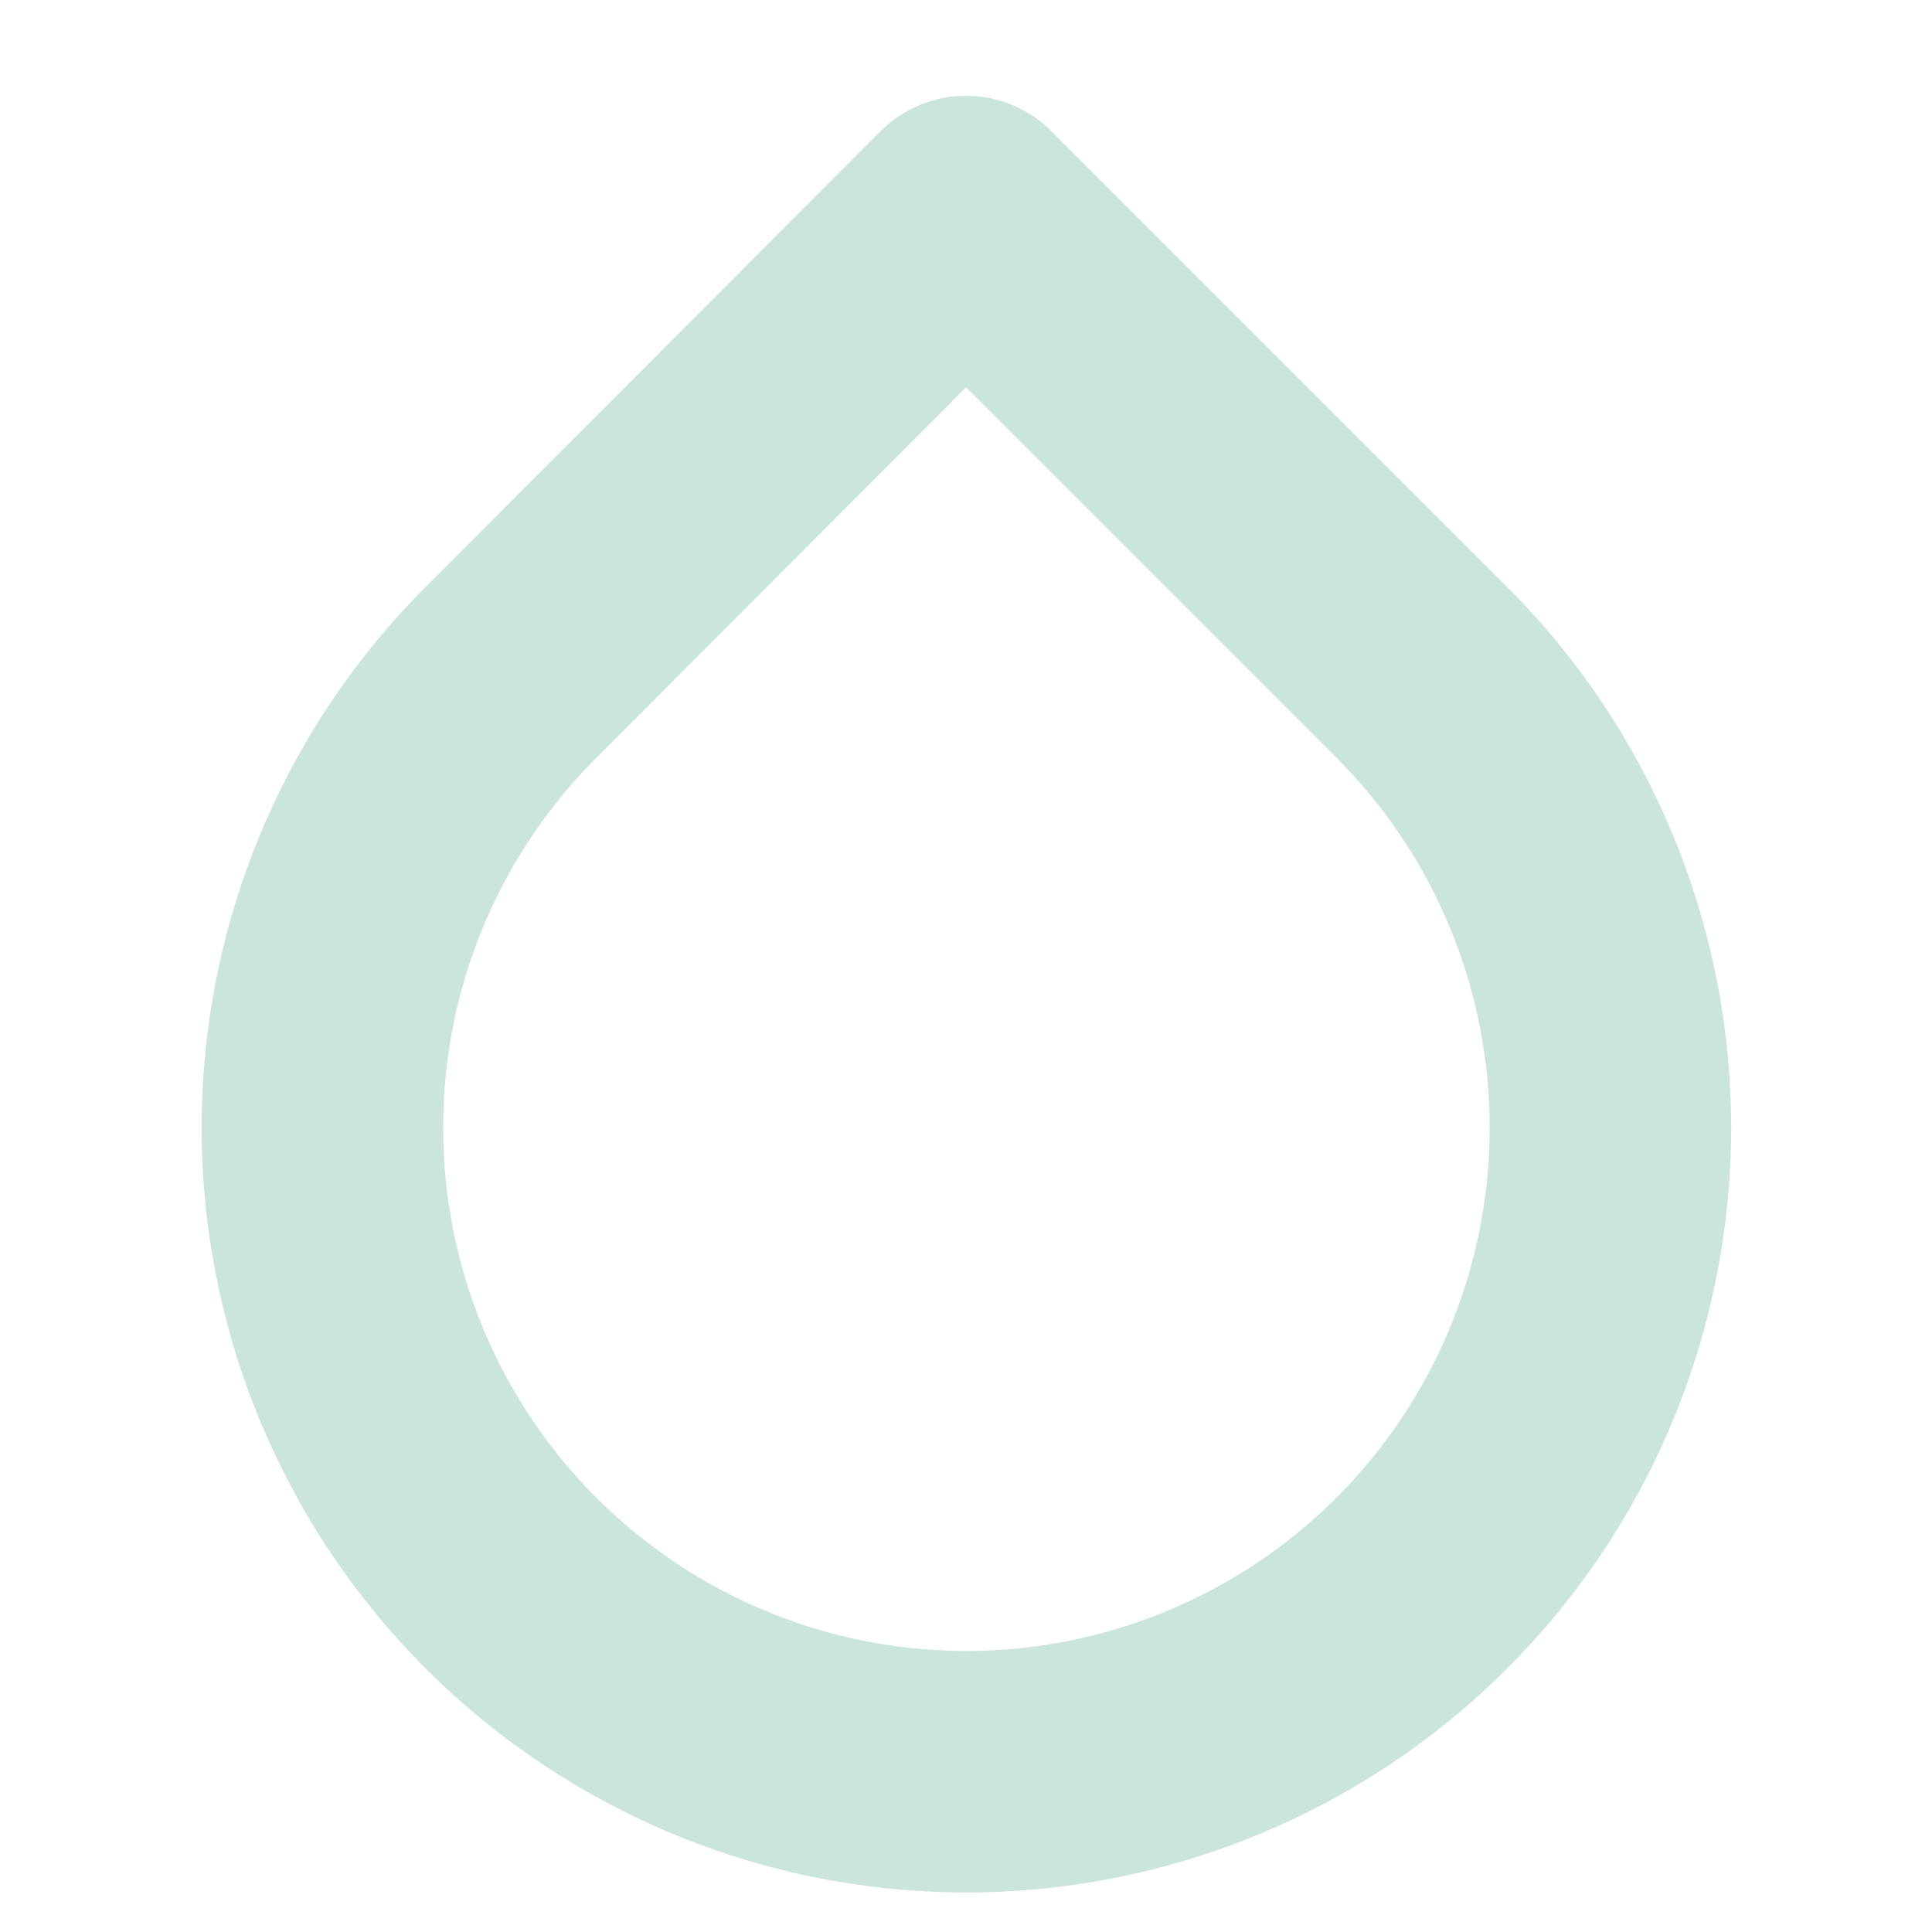 <svg xmlns="http://www.w3.org/2000/svg" width="24" height="24" viewBox="0 0 24 24" fill="none" stroke="#CBE4DE" stroke-width="3" stroke-linecap="round" stroke-linejoin="round" class="feather feather-droplet"><path d="M12 2.69l5.66 5.66a8 8 0 1 1-11.31 0z"></path></svg>